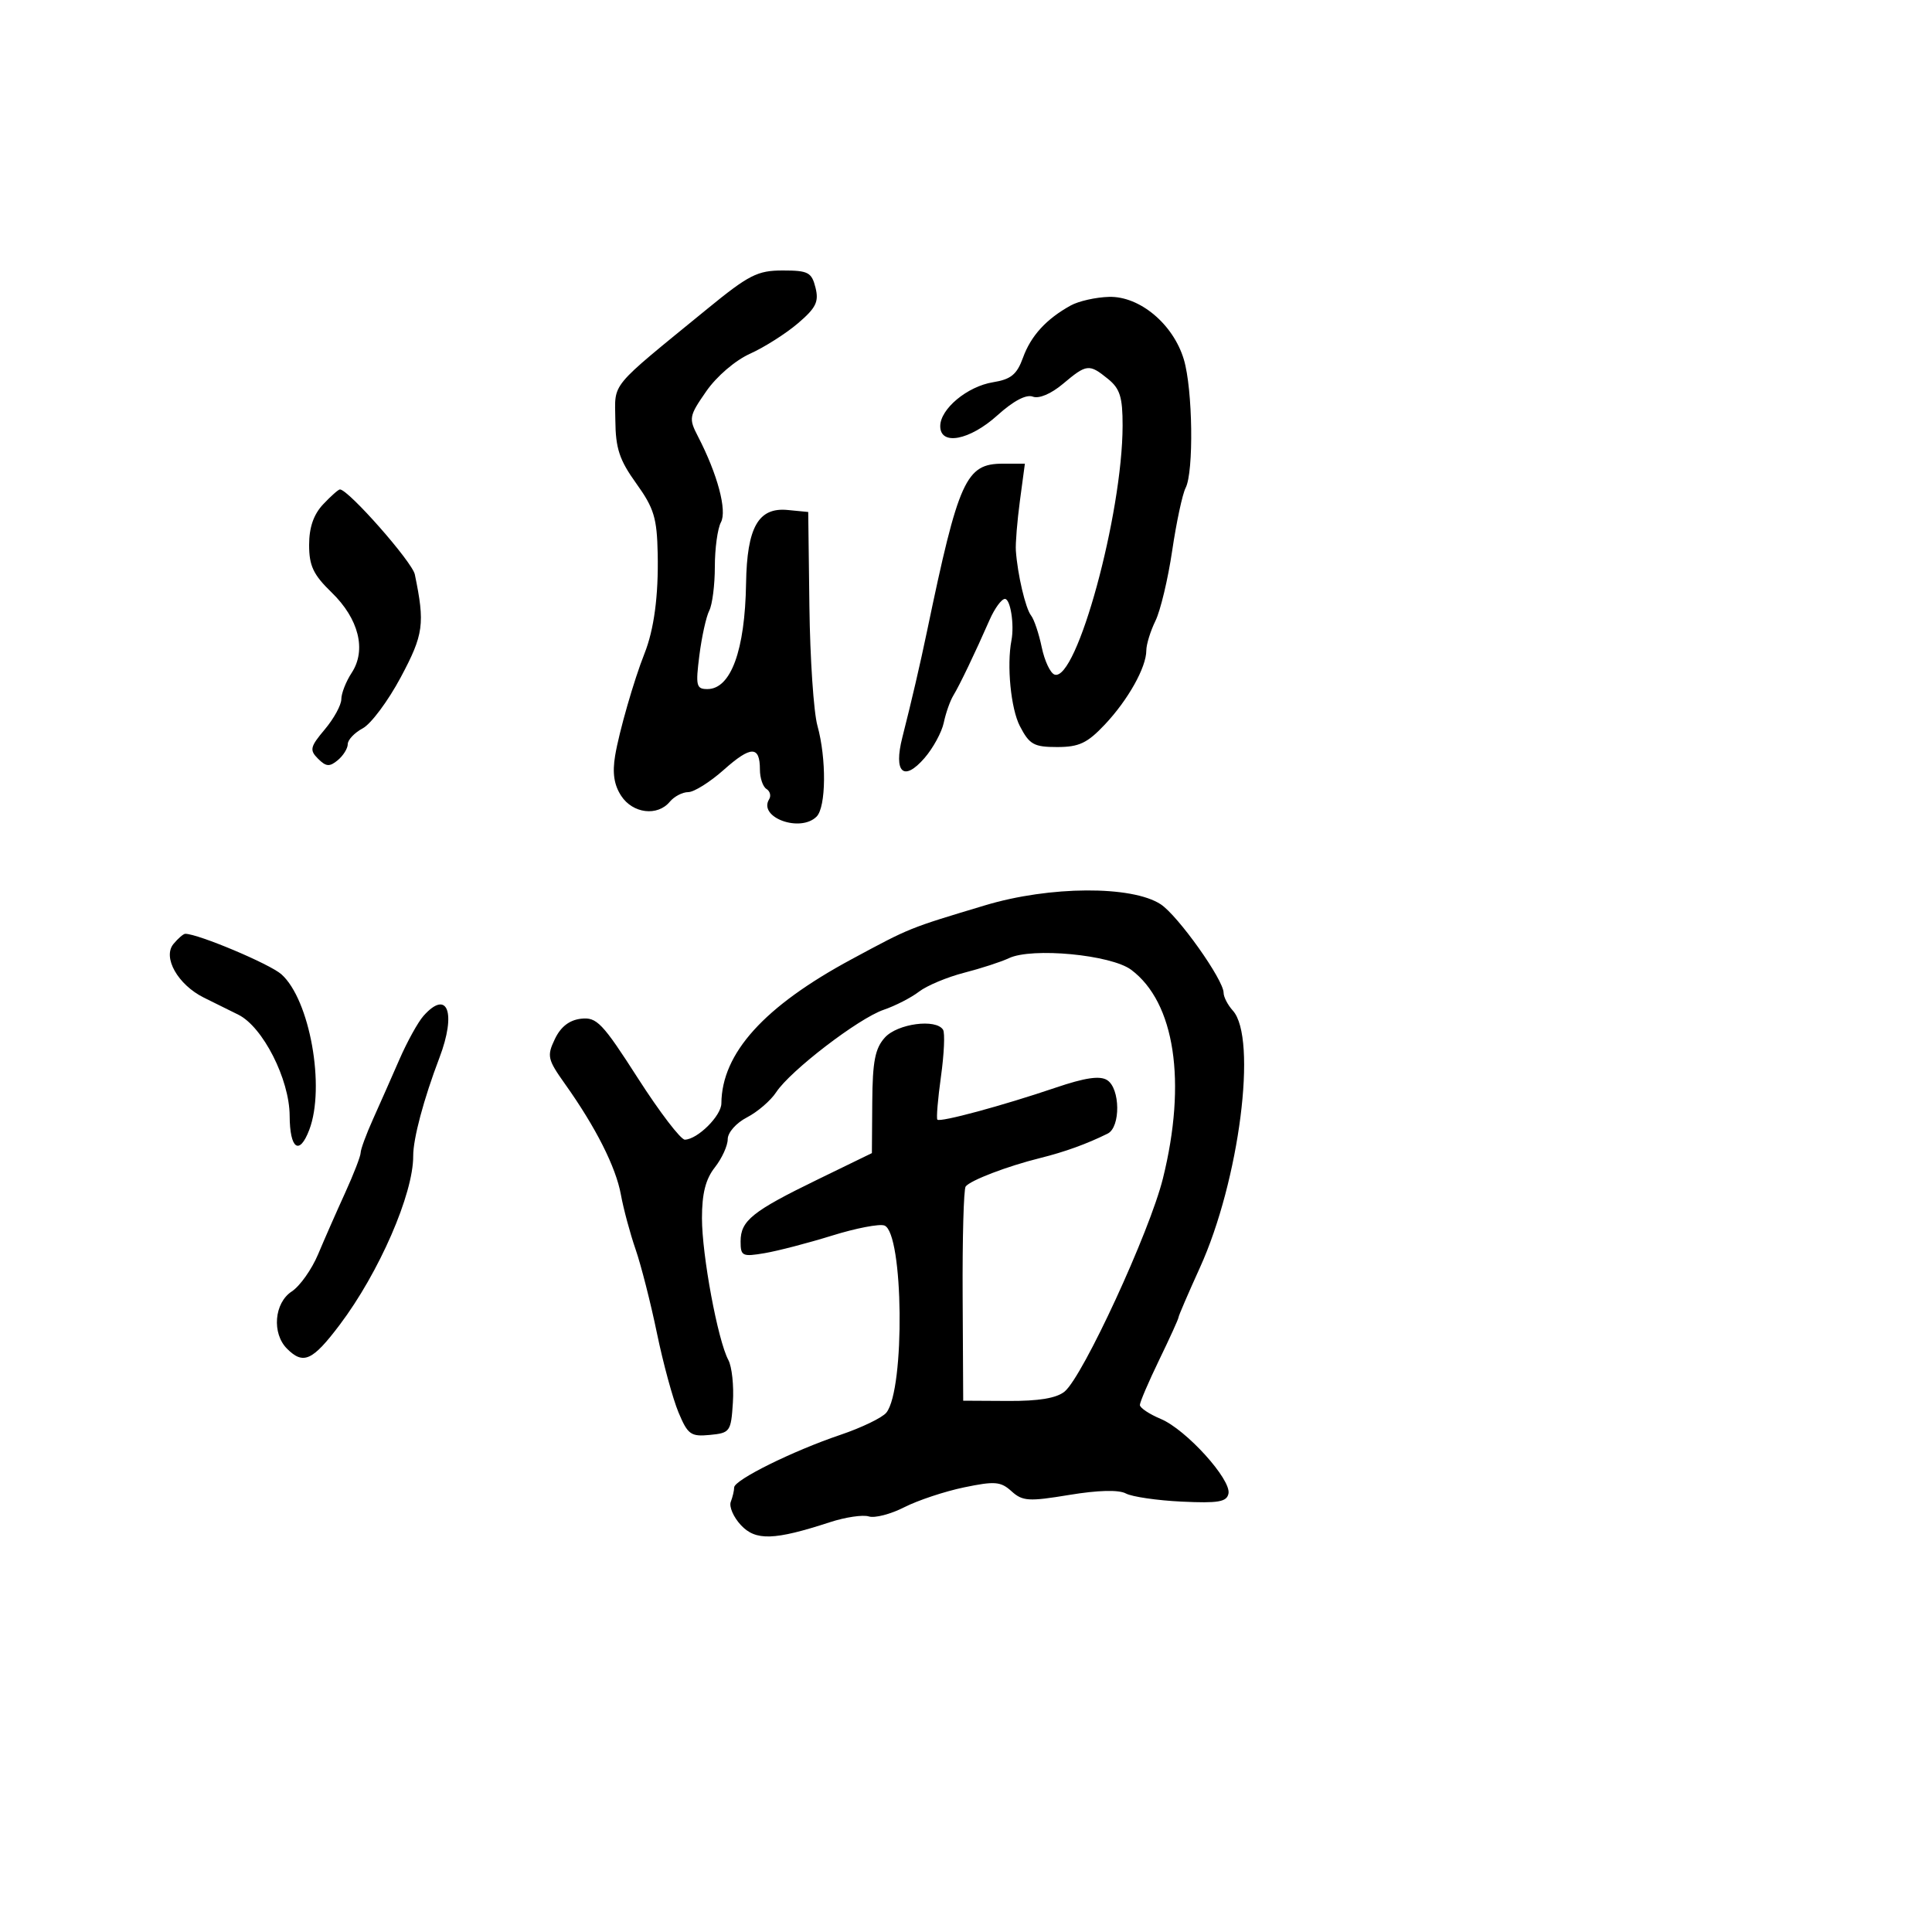 <svg xmlns="http://www.w3.org/2000/svg" width="300" height="300" viewBox="0 0 300 300" version="1.1">
	<path d="M 109.809 47.975 C 94.396 60.576, 95.494 59.246, 95.549 65.237 C 95.590 69.645, 96.175 71.416, 98.798 75.069 C 101.555 78.908, 102.015 80.421, 102.128 86.012 C 102.259 92.504, 101.562 97.744, 100.068 101.500 C 98.446 105.580, 96.135 113.617, 95.517 117.333 C 95.068 120.028, 95.348 121.883, 96.462 123.583 C 98.261 126.329, 102.095 126.795, 104 124.500 C 104.685 123.675, 105.977 123, 106.872 122.999 C 107.768 122.999, 110.253 121.438, 112.396 119.531 C 116.608 115.782, 118 115.775, 118 119.500 C 118 120.810, 118.457 122.165, 119.016 122.510 C 119.575 122.856, 119.762 123.577, 119.430 124.113 C 117.688 126.932, 124.269 129.331, 126.800 126.800 C 128.282 125.318, 128.350 117.802, 126.928 112.680 C 126.345 110.580, 125.785 102.255, 125.684 94.180 L 125.500 79.500 122.312 79.191 C 117.755 78.750, 115.988 81.871, 115.848 90.606 C 115.681 101.007, 113.486 107, 109.843 107 C 108.118 107, 107.997 106.486, 108.600 101.750 C 108.967 98.862, 109.658 95.742, 110.134 94.816 C 110.610 93.889, 111 90.822, 111 88 C 111 85.178, 111.424 82.076, 111.943 81.107 C 112.923 79.276, 111.423 73.653, 108.391 67.789 C 106.926 64.956, 106.984 64.630, 109.656 60.775 C 111.273 58.442, 114.157 55.967, 116.479 54.920 C 118.690 53.923, 122.029 51.803, 123.897 50.209 C 126.714 47.806, 127.181 46.857, 126.628 44.655 C 126.033 42.282, 125.492 42, 121.540 42 C 117.620 42, 116.289 42.678, 109.809 47.975 M 166.257 47.437 C 162.460 49.537, 160.078 52.143, 158.850 55.539 C 157.905 58.151, 156.989 58.902, 154.193 59.356 C 150.198 60.004, 146 63.498, 146 66.174 C 146 69.252, 150.569 68.384, 154.882 64.487 C 157.352 62.256, 159.354 61.199, 160.370 61.589 C 161.328 61.956, 163.211 61.159, 165.062 59.601 C 168.743 56.504, 169.115 56.463, 172.052 58.841 C 173.912 60.347, 174.324 61.666, 174.317 66.091 C 174.297 79.824, 167.176 105.892, 163.757 104.752 C 163.098 104.533, 162.199 102.621, 161.759 100.505 C 161.320 98.388, 160.575 96.171, 160.106 95.578 C 159.243 94.490, 158 89.189, 157.743 85.500 C 157.666 84.400, 157.950 80.912, 158.373 77.750 L 159.144 72 155.727 72 C 149.978 72, 148.857 74.473, 143.951 98 C 142.863 103.215, 141.557 108.832, 140.116 114.499 C 138.724 119.970, 140.316 121.450, 143.562 117.703 C 144.895 116.164, 146.241 113.689, 146.552 112.203 C 146.864 110.716, 147.530 108.825, 148.032 108 C 149.016 106.384, 151.373 101.467, 153.666 96.250 C 154.451 94.463, 155.523 93, 156.047 93 C 156.898 93, 157.526 96.996, 157.058 99.433 C 156.306 103.345, 156.964 110.049, 158.365 112.750 C 159.852 115.615, 160.537 116, 164.158 116 C 167.552 116, 168.834 115.396, 171.552 112.514 C 175.171 108.676, 178 103.625, 178 101 C 178 100.069, 178.638 98.001, 179.418 96.404 C 180.198 94.807, 181.368 89.900, 182.018 85.500 C 182.669 81.100, 183.606 76.719, 184.100 75.764 C 185.387 73.280, 185.212 60.438, 183.827 55.818 C 182.182 50.328, 176.979 45.972, 172.215 46.098 C 170.172 46.152, 167.491 46.754, 166.257 47.437 M 50.174 78.314 C 48.692 79.892, 48 81.899, 48 84.618 C 48 87.862, 48.652 89.239, 51.490 91.990 C 55.717 96.087, 56.929 100.933, 54.612 104.469 C 53.725 105.822, 53 107.668, 53 108.570 C 53 109.473, 51.847 111.582, 50.437 113.257 C 48.150 115.976, 48.037 116.465, 49.387 117.816 C 50.631 119.059, 51.175 119.100, 52.450 118.042 C 53.302 117.334, 54 116.211, 54 115.547 C 54 114.882, 55.050 113.776, 56.332 113.090 C 57.615 112.403, 60.268 108.840, 62.228 105.171 C 65.781 98.518, 66.006 96.869, 64.413 89.195 C 64.009 87.249, 54.094 76, 52.783 76 C 52.544 76, 51.370 77.042, 50.174 78.314 M 153 140.567 C 141.055 144.157, 141.386 144.023, 132.259 148.938 C 118.649 156.267, 112.079 163.537, 112.015 171.340 C 111.999 173.266, 108.329 176.910, 106.348 176.967 C 105.714 176.985, 102.435 172.697, 99.062 167.437 C 93.545 158.834, 92.657 157.905, 90.222 158.187 C 88.403 158.397, 87.069 159.434, 86.157 161.346 C 84.900 163.980, 85.019 164.502, 87.753 168.346 C 92.515 175.042, 95.633 181.220, 96.412 185.503 C 96.812 187.701, 97.839 191.525, 98.695 194 C 99.550 196.475, 101.040 202.325, 102.005 207 C 102.971 211.675, 104.479 217.217, 105.356 219.315 C 106.799 222.764, 107.267 223.100, 110.226 222.815 C 113.367 222.513, 113.512 222.308, 113.803 217.784 C 113.970 215.190, 113.653 212.220, 113.098 211.183 C 111.456 208.115, 109.002 194.920, 109.001 189.158 C 109 185.329, 109.567 183.095, 111 181.273 C 112.100 179.874, 113 177.903, 113 176.891 C 113 175.860, 114.314 174.372, 115.991 173.505 C 117.635 172.654, 119.677 170.896, 120.528 169.597 C 122.718 166.255, 133.312 158.131, 137.217 156.799 C 139.023 156.184, 141.491 154.916, 142.703 153.983 C 143.914 153.050, 147.064 151.730, 149.703 151.050 C 152.341 150.371, 155.470 149.353, 156.655 148.789 C 160.235 147.086, 172.516 148.248, 175.649 150.588 C 182.433 155.652, 184.305 167.975, 180.575 183 C 178.517 191.287, 168.173 213.709, 165.316 216.075 C 164.071 217.106, 161.310 217.566, 156.533 217.539 L 149.566 217.500 149.479 201.242 C 149.431 192.300, 149.641 184.650, 149.946 184.242 C 150.661 183.285, 156.396 181.091, 161.500 179.823 C 165.326 178.873, 168.759 177.631, 172 176.025 C 174.022 175.023, 173.960 169.008, 171.914 167.718 C 170.782 167.004, 168.490 167.341, 163.914 168.893 C 155.674 171.690, 145.970 174.312, 145.554 173.855 C 145.376 173.660, 145.628 170.644, 146.114 167.153 C 146.601 163.663, 146.747 160.400, 146.440 159.903 C 145.354 158.146, 139.361 158.944, 137.405 161.106 C 135.882 162.790, 135.489 164.800, 135.444 171.133 L 135.387 179.055 126.944 183.163 C 116.809 188.094, 115 189.548, 115 192.766 C 115 195.051, 115.262 195.178, 118.750 194.586 C 120.813 194.235, 125.526 193.007, 129.224 191.857 C 132.922 190.707, 136.573 190.006, 137.336 190.299 C 140.298 191.435, 140.550 215.703, 137.637 219.350 C 137.012 220.133, 133.800 221.686, 130.500 222.801 C 123.099 225.301, 114 229.806, 114 230.971 C 114 231.447, 113.764 232.452, 113.475 233.203 C 113.187 233.955, 113.893 235.581, 115.045 236.817 C 117.341 239.283, 120.218 239.189, 128.871 236.367 C 131.275 235.583, 133.992 235.180, 134.909 235.471 C 135.826 235.762, 138.302 235.121, 140.410 234.046 C 142.519 232.971, 146.698 231.582, 149.698 230.959 C 154.476 229.967, 155.388 230.041, 157.068 231.561 C 158.780 233.111, 159.734 233.172, 166.029 232.132 C 170.512 231.392, 173.709 231.309, 174.822 231.905 C 175.784 232.420, 179.691 232.989, 183.503 233.171 C 189.181 233.440, 190.492 233.215, 190.757 231.925 C 191.206 229.732, 184.177 221.978, 180.250 220.334 C 178.463 219.585, 177 218.609, 177 218.164 C 177 217.719, 178.350 214.568, 180 211.161 C 181.650 207.755, 183 204.783, 183 204.557 C 183 204.331, 184.498 200.851, 186.328 196.823 C 192.446 183.360, 195.285 161.182, 191.435 156.928 C 190.646 156.056, 190 154.809, 190 154.156 C 190 152.143, 182.914 142.174, 180.237 140.419 C 175.769 137.492, 163.004 137.561, 153 140.567 M 26.937 146.576 C 25.212 148.654, 27.619 152.906, 31.658 154.912 C 33.221 155.689, 35.625 156.879, 37 157.557 C 40.807 159.433, 44.949 167.582, 44.977 173.250 C 45.002 178.431, 46.482 179.492, 48.025 175.435 C 50.542 168.813, 48.108 155.226, 43.699 151.290 C 41.910 149.693, 30.771 145, 28.770 145 C 28.481 145, 27.656 145.709, 26.937 146.576 M 65.757 157.750 C 64.903 158.713, 63.224 161.750, 62.026 164.500 C 60.828 167.250, 58.982 171.425, 57.924 173.777 C 56.866 176.129, 56 178.479, 56 178.999 C 56 179.520, 54.917 182.320, 53.593 185.223 C 52.269 188.125, 50.380 192.420, 49.394 194.766 C 48.408 197.112, 46.566 199.710, 45.301 200.539 C 42.577 202.323, 42.189 207.046, 44.571 209.429 C 47.102 211.959, 48.522 211.314, 52.747 205.719 C 58.865 197.616, 64.191 185.381, 64.162 179.500 C 64.148 176.822, 65.794 170.657, 68.229 164.262 C 70.899 157.246, 69.493 153.540, 65.757 157.750" stroke="none" fill="black" fill-rule="evenodd"/>
</svg>